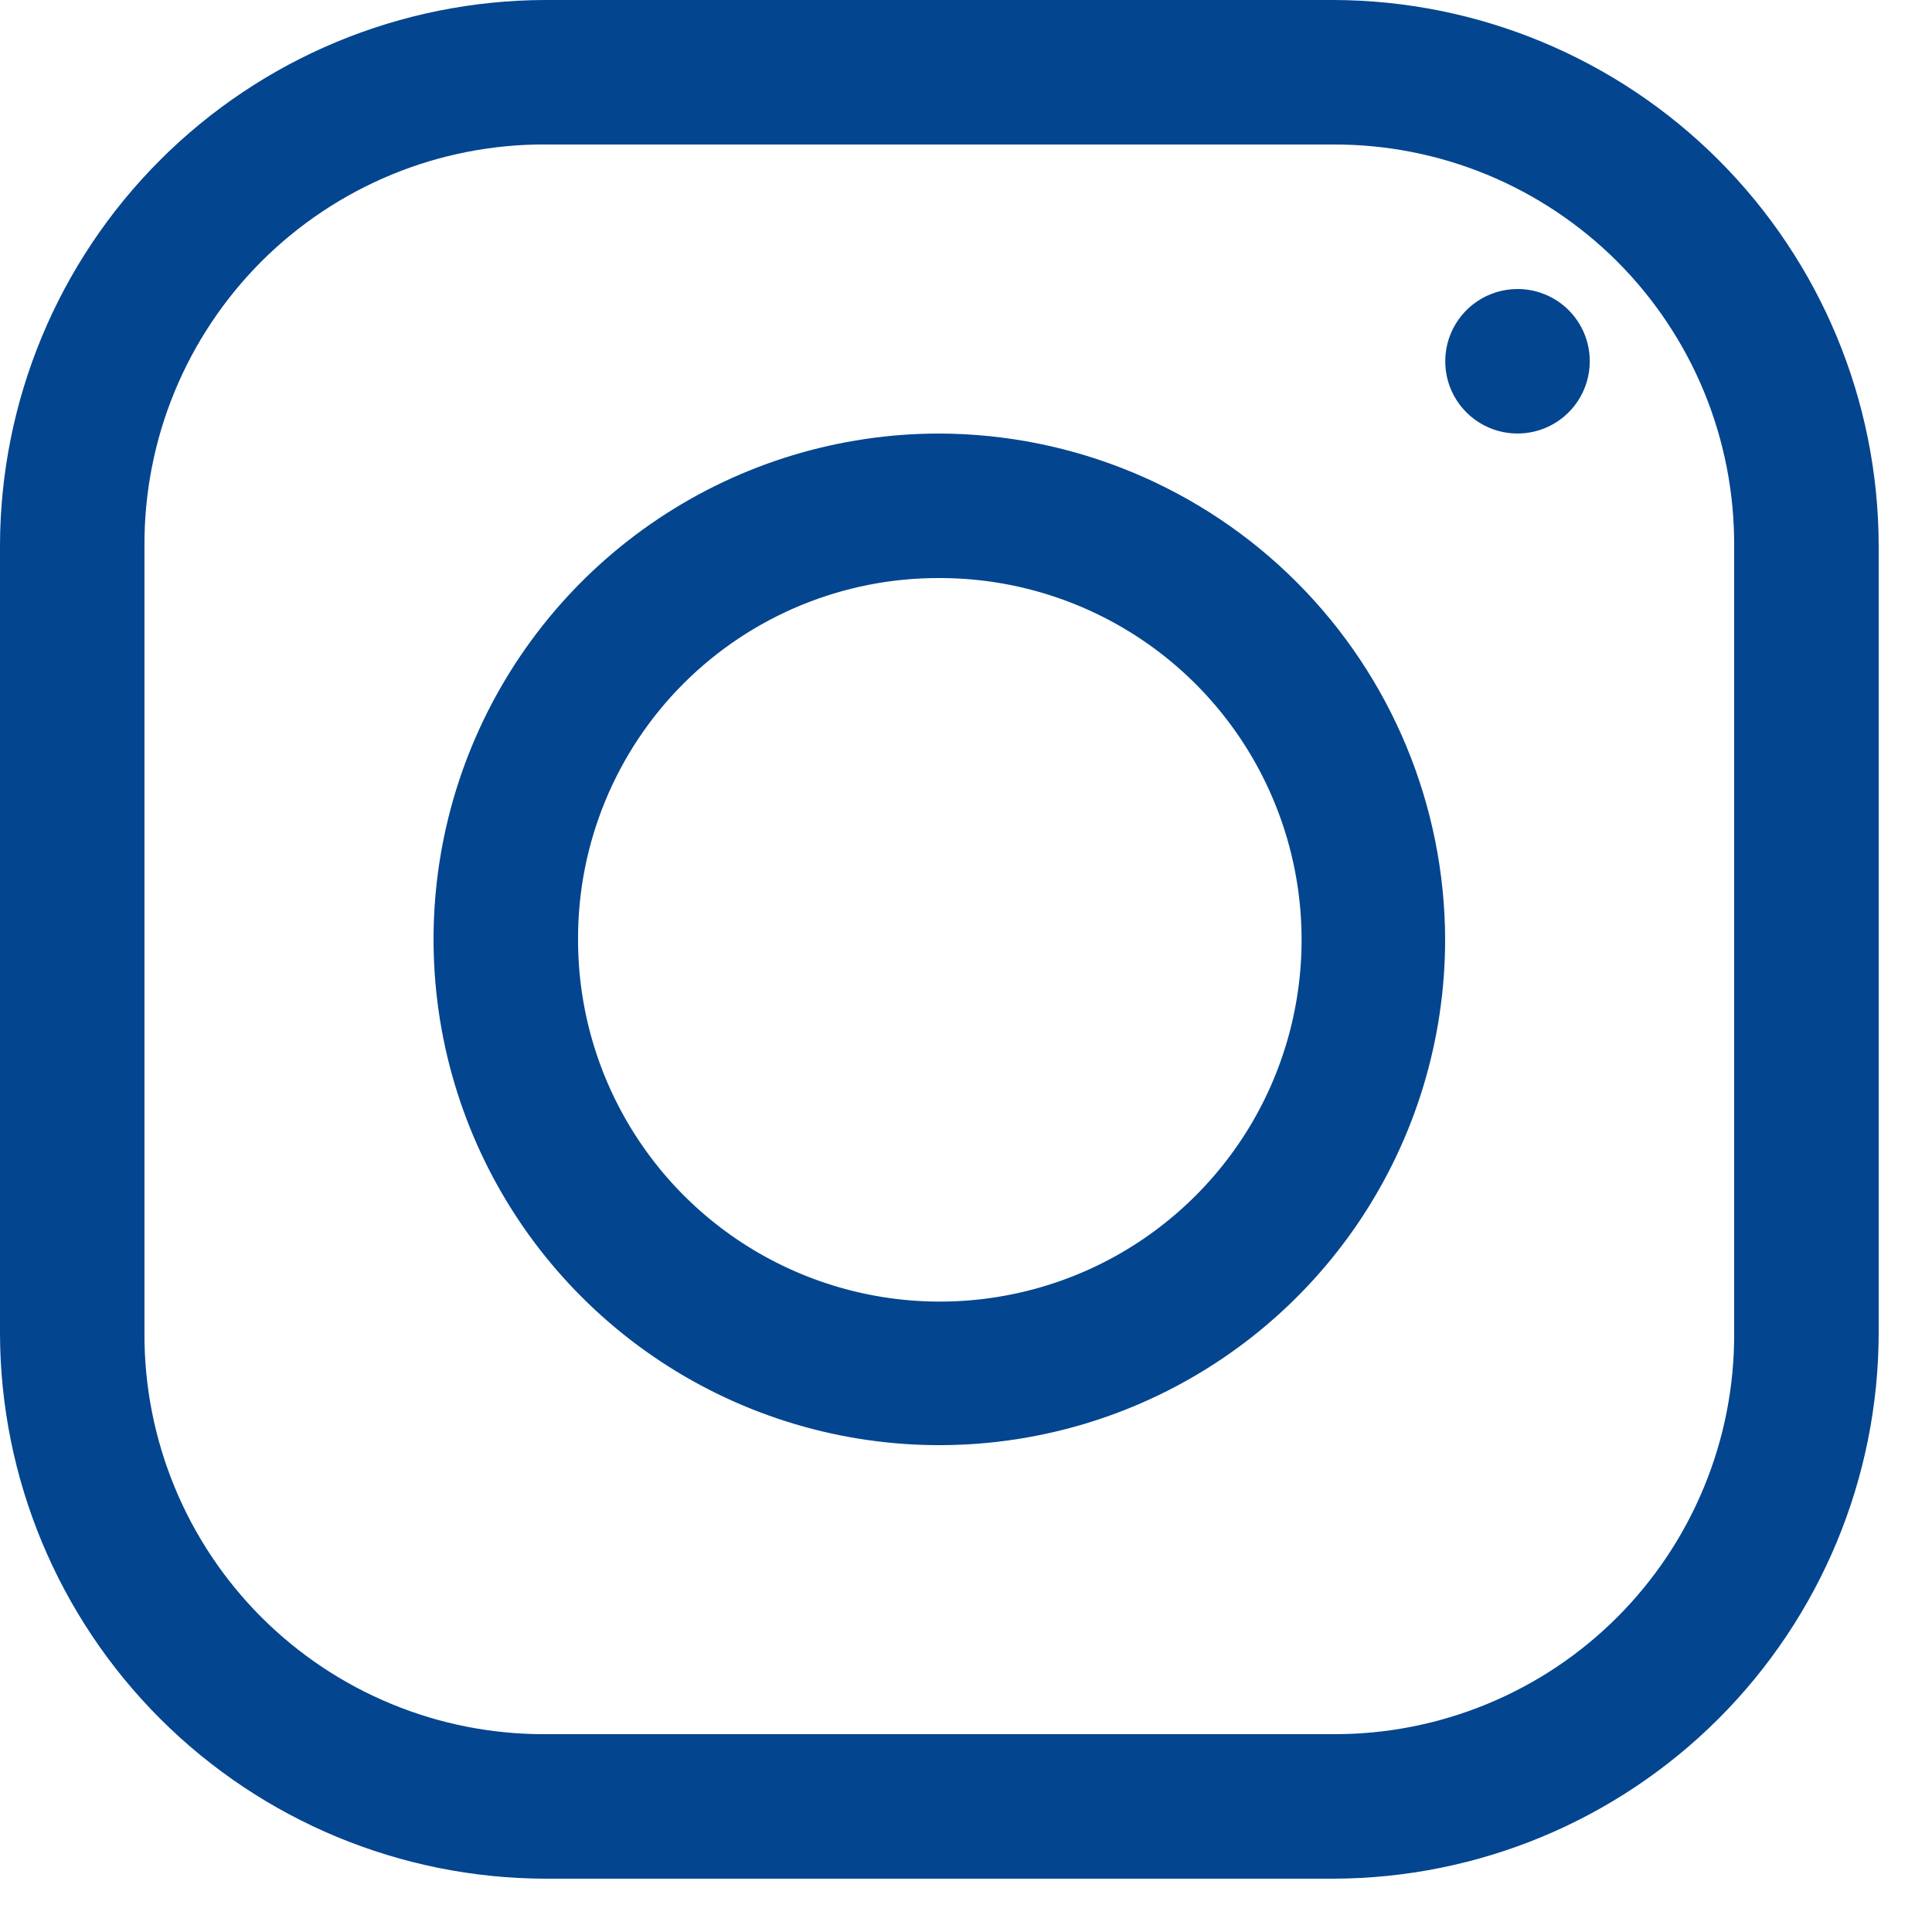 <svg width="35" height="35" viewBox="0 0 35 35" fill="none" xmlns="http://www.w3.org/2000/svg">
<g clip-path="url(#clip0_1709_209)">
<path d="M9.877 0C7.259 0.006 4.751 1.049 2.9 2.9C1.049 4.751 0.006 7.259 0 9.877V24.164C0.008 26.78 1.051 29.287 2.902 31.137C4.753 32.986 7.261 34.028 9.877 34.034H24.164C26.78 34.026 29.287 32.983 31.137 31.132C32.986 29.281 34.028 26.773 34.034 24.157V9.877C34.028 7.259 32.985 4.75 31.134 2.899C29.283 1.048 26.774 0.006 24.156 0H9.877ZM9.877 2.618H24.156C25.11 2.615 26.056 2.8 26.938 3.164C27.82 3.528 28.622 4.063 29.297 4.737C29.971 5.412 30.506 6.214 30.87 7.096C31.233 7.978 31.419 8.924 31.416 9.878V24.156C31.42 25.11 31.235 26.055 30.871 26.937C30.508 27.819 29.974 28.62 29.3 29.295C28.626 29.97 27.826 30.504 26.944 30.868C26.062 31.232 25.118 31.419 24.164 31.416H9.877C8.923 31.42 7.978 31.235 7.096 30.871C6.214 30.508 5.413 29.974 4.738 29.3C4.064 28.626 3.529 27.826 3.165 26.944C2.801 26.062 2.614 25.118 2.617 24.164V9.877C2.614 8.923 2.799 7.977 3.163 7.095C3.527 6.213 4.062 5.411 4.736 4.736C5.411 4.062 6.213 3.527 7.095 3.163C7.977 2.799 8.923 2.614 9.877 2.617V2.618ZM27.488 5.236C27.229 5.237 26.976 5.314 26.762 5.458C26.547 5.602 26.379 5.807 26.281 6.046C26.182 6.285 26.157 6.548 26.207 6.802C26.258 7.056 26.383 7.289 26.567 7.472C26.75 7.654 26.983 7.779 27.237 7.829C27.491 7.879 27.754 7.853 27.993 7.754C28.232 7.655 28.436 7.487 28.58 7.272C28.723 7.057 28.8 6.804 28.8 6.545C28.8 6.373 28.767 6.202 28.701 6.043C28.635 5.884 28.538 5.739 28.416 5.617C28.294 5.496 28.15 5.399 27.99 5.334C27.831 5.269 27.66 5.235 27.488 5.236ZM17.017 7.854C15.205 7.854 13.433 8.391 11.926 9.398C10.419 10.405 9.245 11.836 8.551 13.511C7.858 15.185 7.677 17.027 8.03 18.805C8.384 20.582 9.256 22.215 10.538 23.496C11.819 24.778 13.452 25.65 15.229 26.004C17.007 26.358 18.849 26.176 20.523 25.483C22.198 24.789 23.629 23.614 24.636 22.108C25.643 20.601 26.18 18.829 26.18 17.017C26.173 14.589 25.206 12.262 23.489 10.545C21.772 8.828 19.445 7.861 17.017 7.854ZM17.017 10.472C18.314 10.47 19.582 10.853 20.662 11.573C21.741 12.292 22.582 13.316 23.079 14.514C23.576 15.712 23.707 17.03 23.454 18.302C23.202 19.575 22.578 20.743 21.66 21.66C20.743 22.578 19.575 23.202 18.302 23.454C17.03 23.707 15.712 23.576 14.514 23.079C13.316 22.582 12.292 21.741 11.573 20.662C10.853 19.582 10.47 18.314 10.472 17.017C10.469 16.157 10.637 15.304 10.965 14.509C11.293 13.714 11.774 12.991 12.383 12.383C12.991 11.774 13.714 11.293 14.509 10.965C15.304 10.637 16.157 10.469 17.017 10.472Z" fill="#03458F"/>
</g>
<defs>
<clipPath id="clip0_1709_209">
<rect width="34.033" height="34.033" fill="white"/>
</clipPath>
</defs>
</svg>
